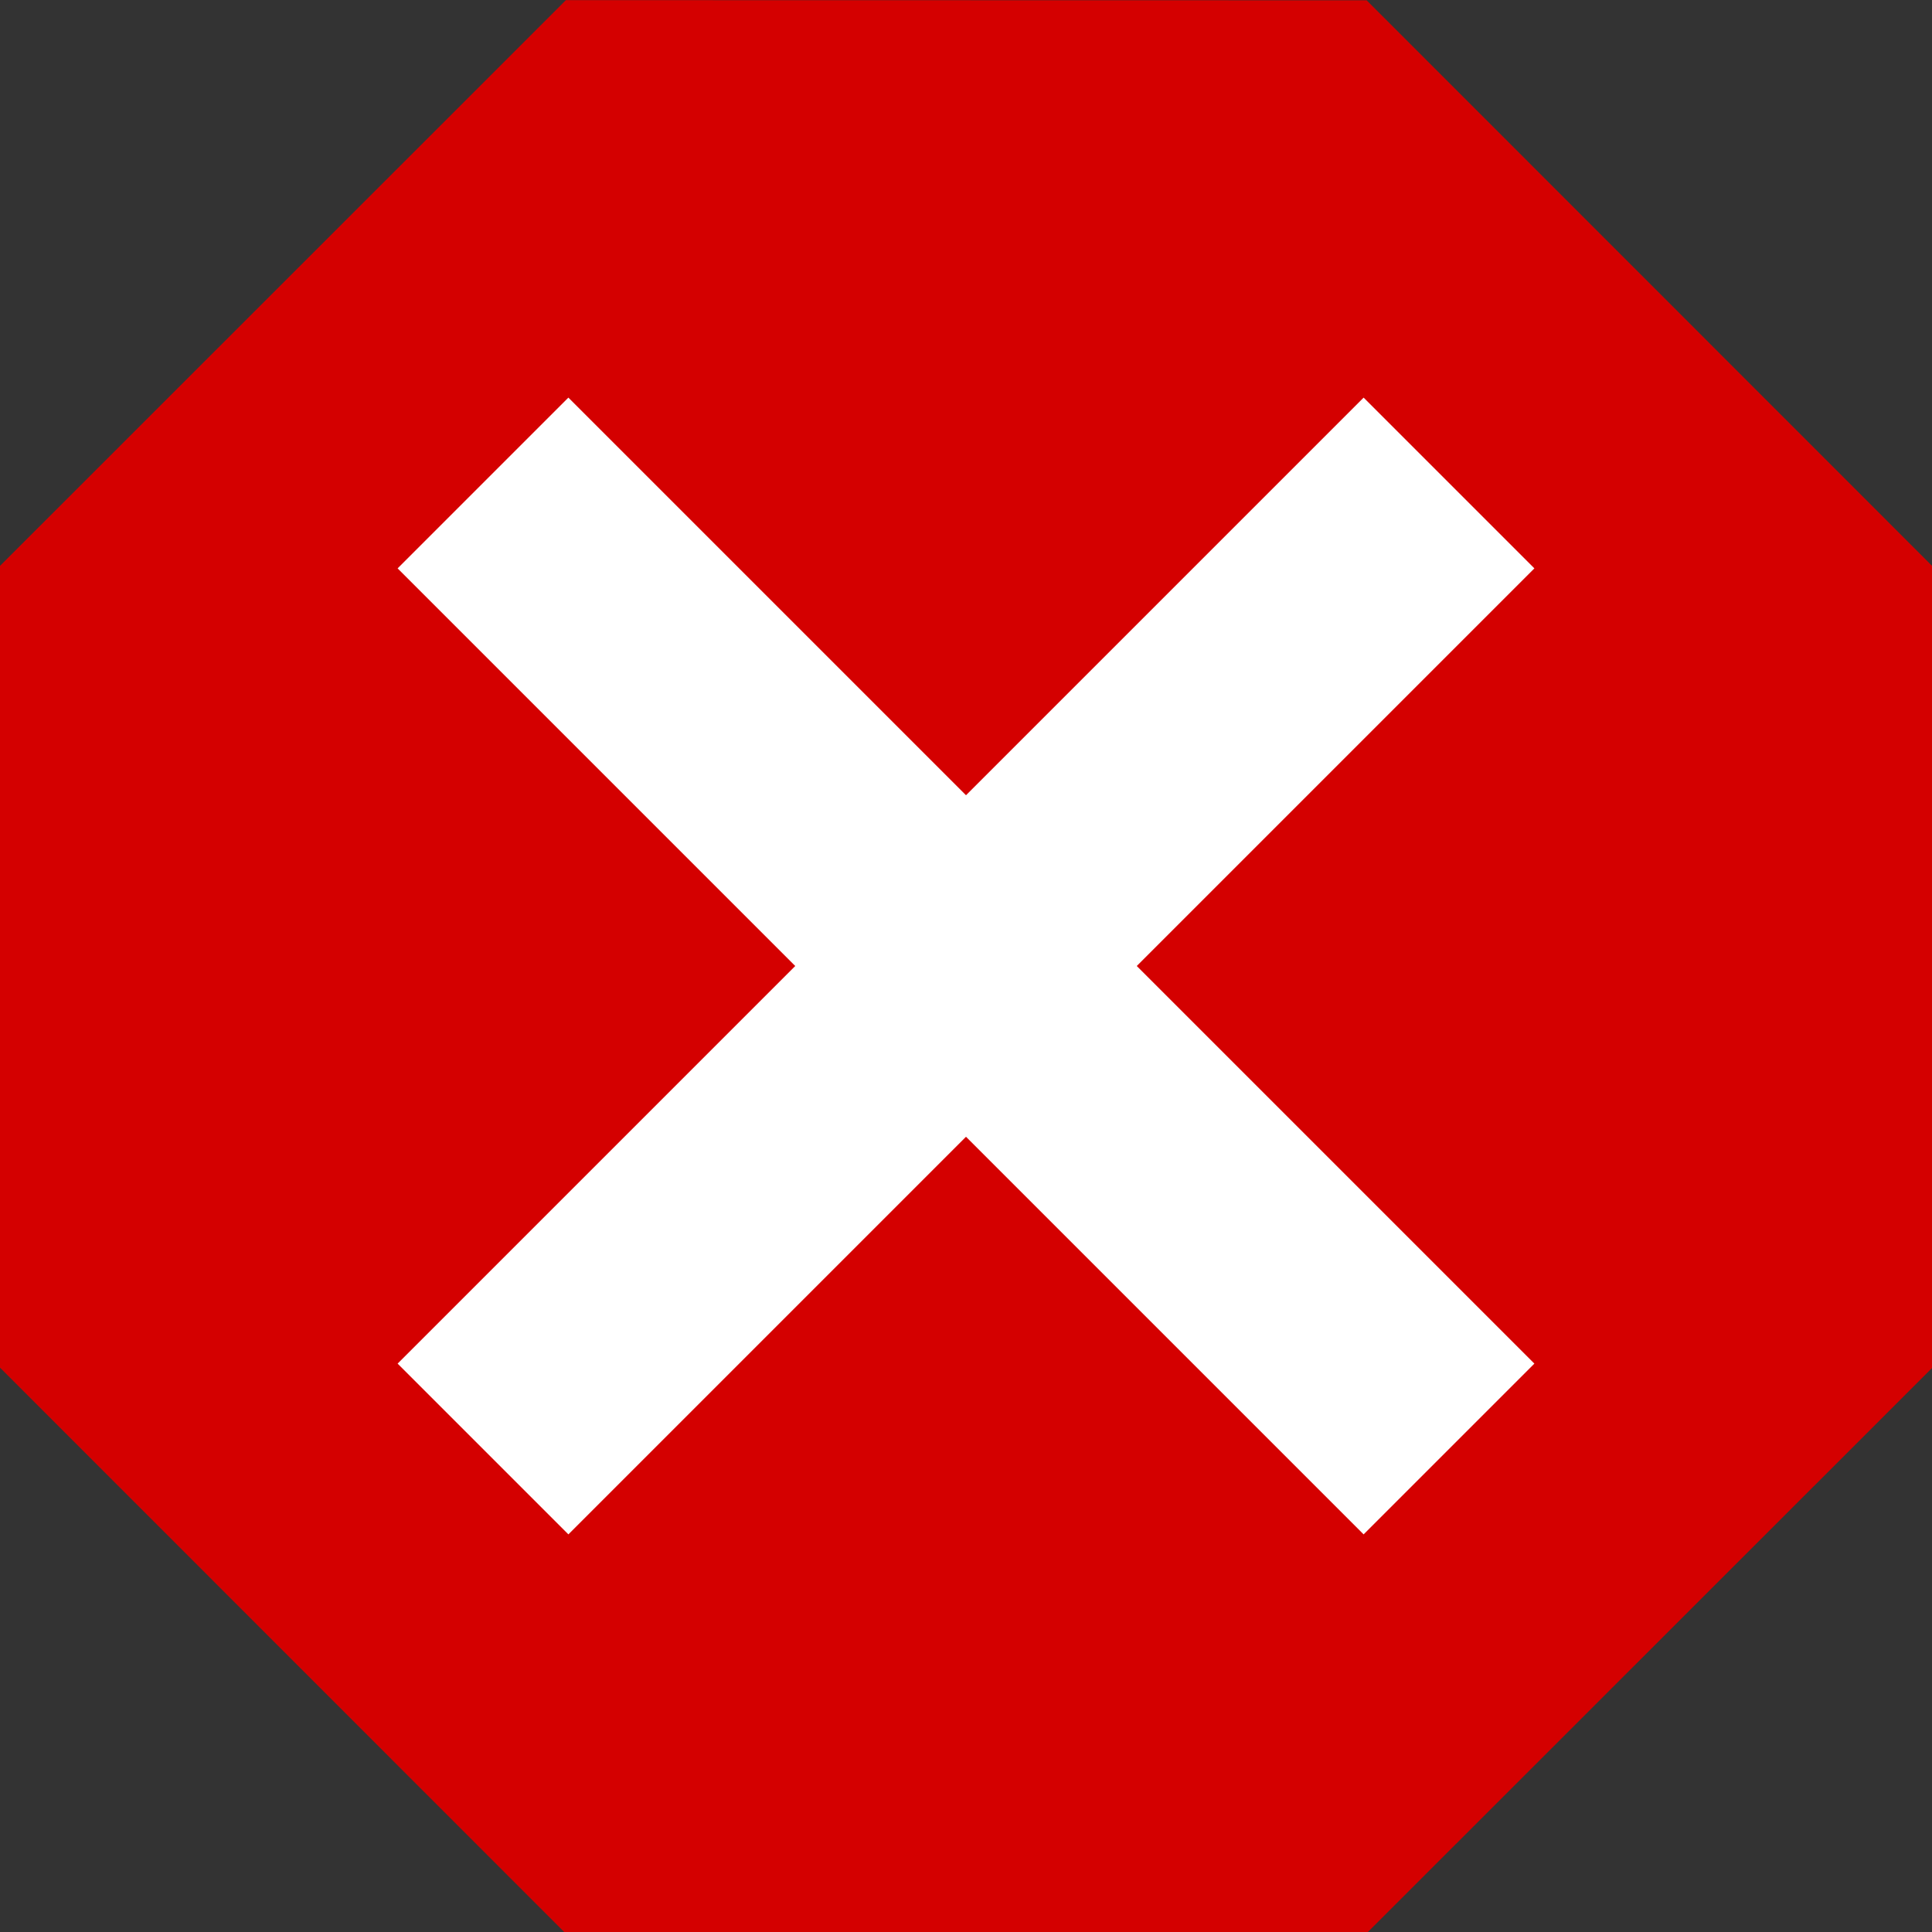 <?xml version="1.0" encoding="UTF-8" standalone="no"?>
<!-- Created with Inkscape (http://www.inkscape.org/) -->

<svg
   width="32"
   height="32"
   viewBox="0 0 32 32"
   version="1.1"
   id="svg5"
   inkscape:version="1.2.2 (732a01da63, 2022-12-09)"
   sodipodi:docname="stop.svg"
   xmlns:inkscape="http://www.inkscape.org/namespaces/inkscape"
   xmlns:sodipodi="http://sodipodi.sourceforge.net/DTD/sodipodi-0.dtd"
   xmlns="http://www.w3.org/2000/svg"
   xmlns:svg="http://www.w3.org/2000/svg">
  <rect x="0" y="0" width="32" height="32" fill="#333333" stroke="none"/>
  <sodipodi:namedview
     id="namedview7"
     pagecolor="#ffffff"
     bordercolor="#666666"
     borderopacity="1.0"
     inkscape:showpageshadow="2"
     inkscape:pageopacity="0.0"
     inkscape:pagecheckerboard="0"
     inkscape:deskcolor="#d1d1d1"
     inkscape:document-units="px"
     showgrid="true"
     inkscape:zoom="13.455443"
     inkscape:cx="19.397354"
     inkscape:cy="23.4106"
     inkscape:window-width="1680"
     inkscape:window-height="998"
     inkscape:window-x="-8"
     inkscape:window-y="-8"
     inkscape:window-maximized="1"
     inkscape:current-layer="layer1"
     showguides="true">
    <inkscape:grid
       type="xygrid"
       id="grid913" />
    <sodipodi:guide
       position="16,21"
       orientation="1,0"
       id="guide1197"
       inkscape:locked="false" />
    <sodipodi:guide
       position="17,16"
       orientation="0,-1"
       id="guide1199"
       inkscape:locked="false" />
  </sodipodi:namedview>
  <defs
     id="defs2" />
  <g
     inkscape:label="Layer 1"
     inkscape:groupmode="layer"
     id="layer1">
    <path
       sodipodi:type="star"
       style="opacity:1;fill:#d40000;fill-opacity:1;stroke:none;stroke-width:4.164;stroke-linecap:round;stroke-linejoin:round;stroke-dasharray:none;stop-color:#000000"
       id="path1137"
       inkscape:flatsided="true"
       sodipodi:sides="8"
       sodipodi:cx="16"
       sodipodi:cy="16"
       sodipodi:r1="18.027756"
       sodipodi:r2="16.655476"
       sodipodi:arg1="1.5707963"
       sodipodi:arg2="1.9634954"
       inkscape:rounded="0"
       inkscape:randomized="0"
       d="M 16,34.028 3.252,28.748 -2.028,16 3.252,3.252 16,-2.028 28.748,3.252 34.028,16 28.748,28.748 Z"
       transform="matrix(0.888,0.368,-0.368,0.888,7.682,-4.082)" />
    <path
       style="fill:none;stroke:#ffffff;stroke-width:4;stroke-linecap:butt;stroke-linejoin:miter;stroke-dasharray:none;stroke-opacity:1"
       d="M 8,24 24,8"
       id="path1201"
       sodipodi:nodetypes="cc" />
    <path
       style="fill:none;stroke:#ffffff;stroke-width:4;stroke-linecap:butt;stroke-linejoin:miter;stroke-dasharray:none;stroke-opacity:1"
       d="M 8,8 24,24"
       id="path1203"
       sodipodi:nodetypes="cc" />
  </g>
</svg>
